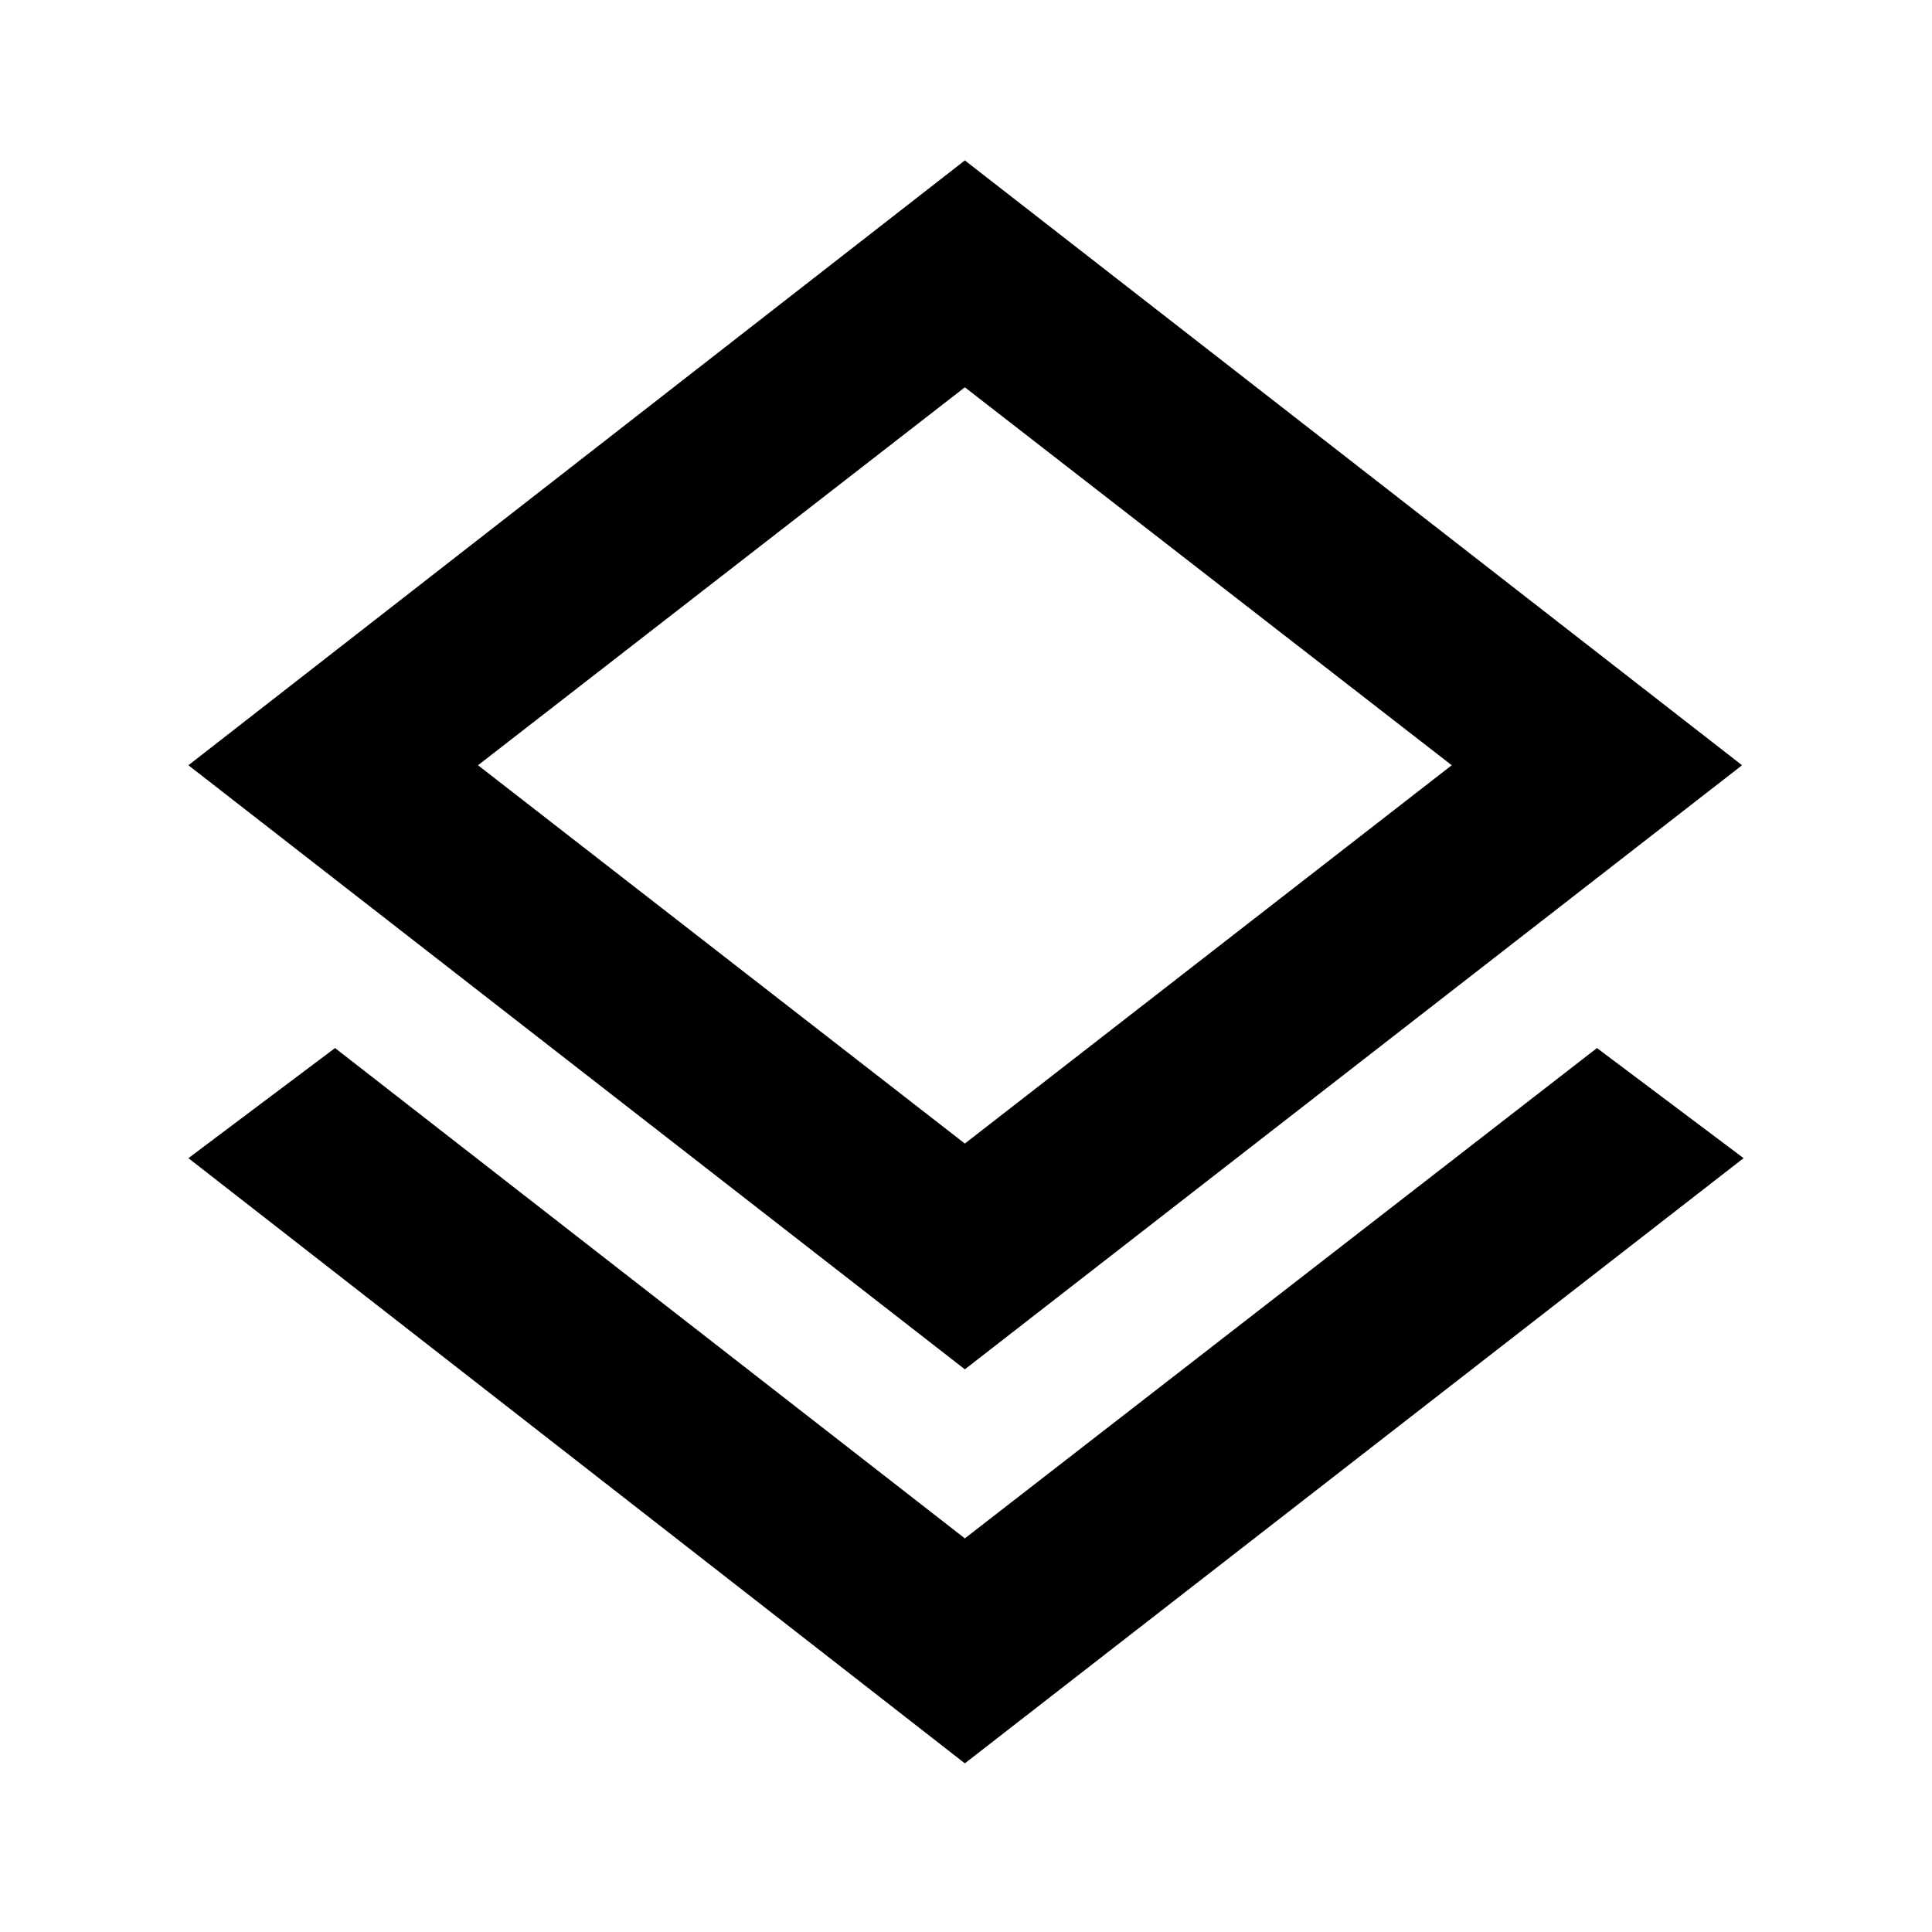 <svg xmlns="http://www.w3.org/2000/svg" height="40" viewBox="0 -960 960 960" width="40"><path d="M479.43-83.8 93.62-384.52l72.86-54.71 312.95 243.64 314.09-243.64 72.86 54.71L479.43-83.8Zm0-195.79L93.62-579.75l385.81-300.54 386.19 300.54-386.19 300.16Zm0-314.16Zm0 201.98 241.92-187.98-241.92-187.8-241.91 187.8 241.91 187.98Z"/></svg>